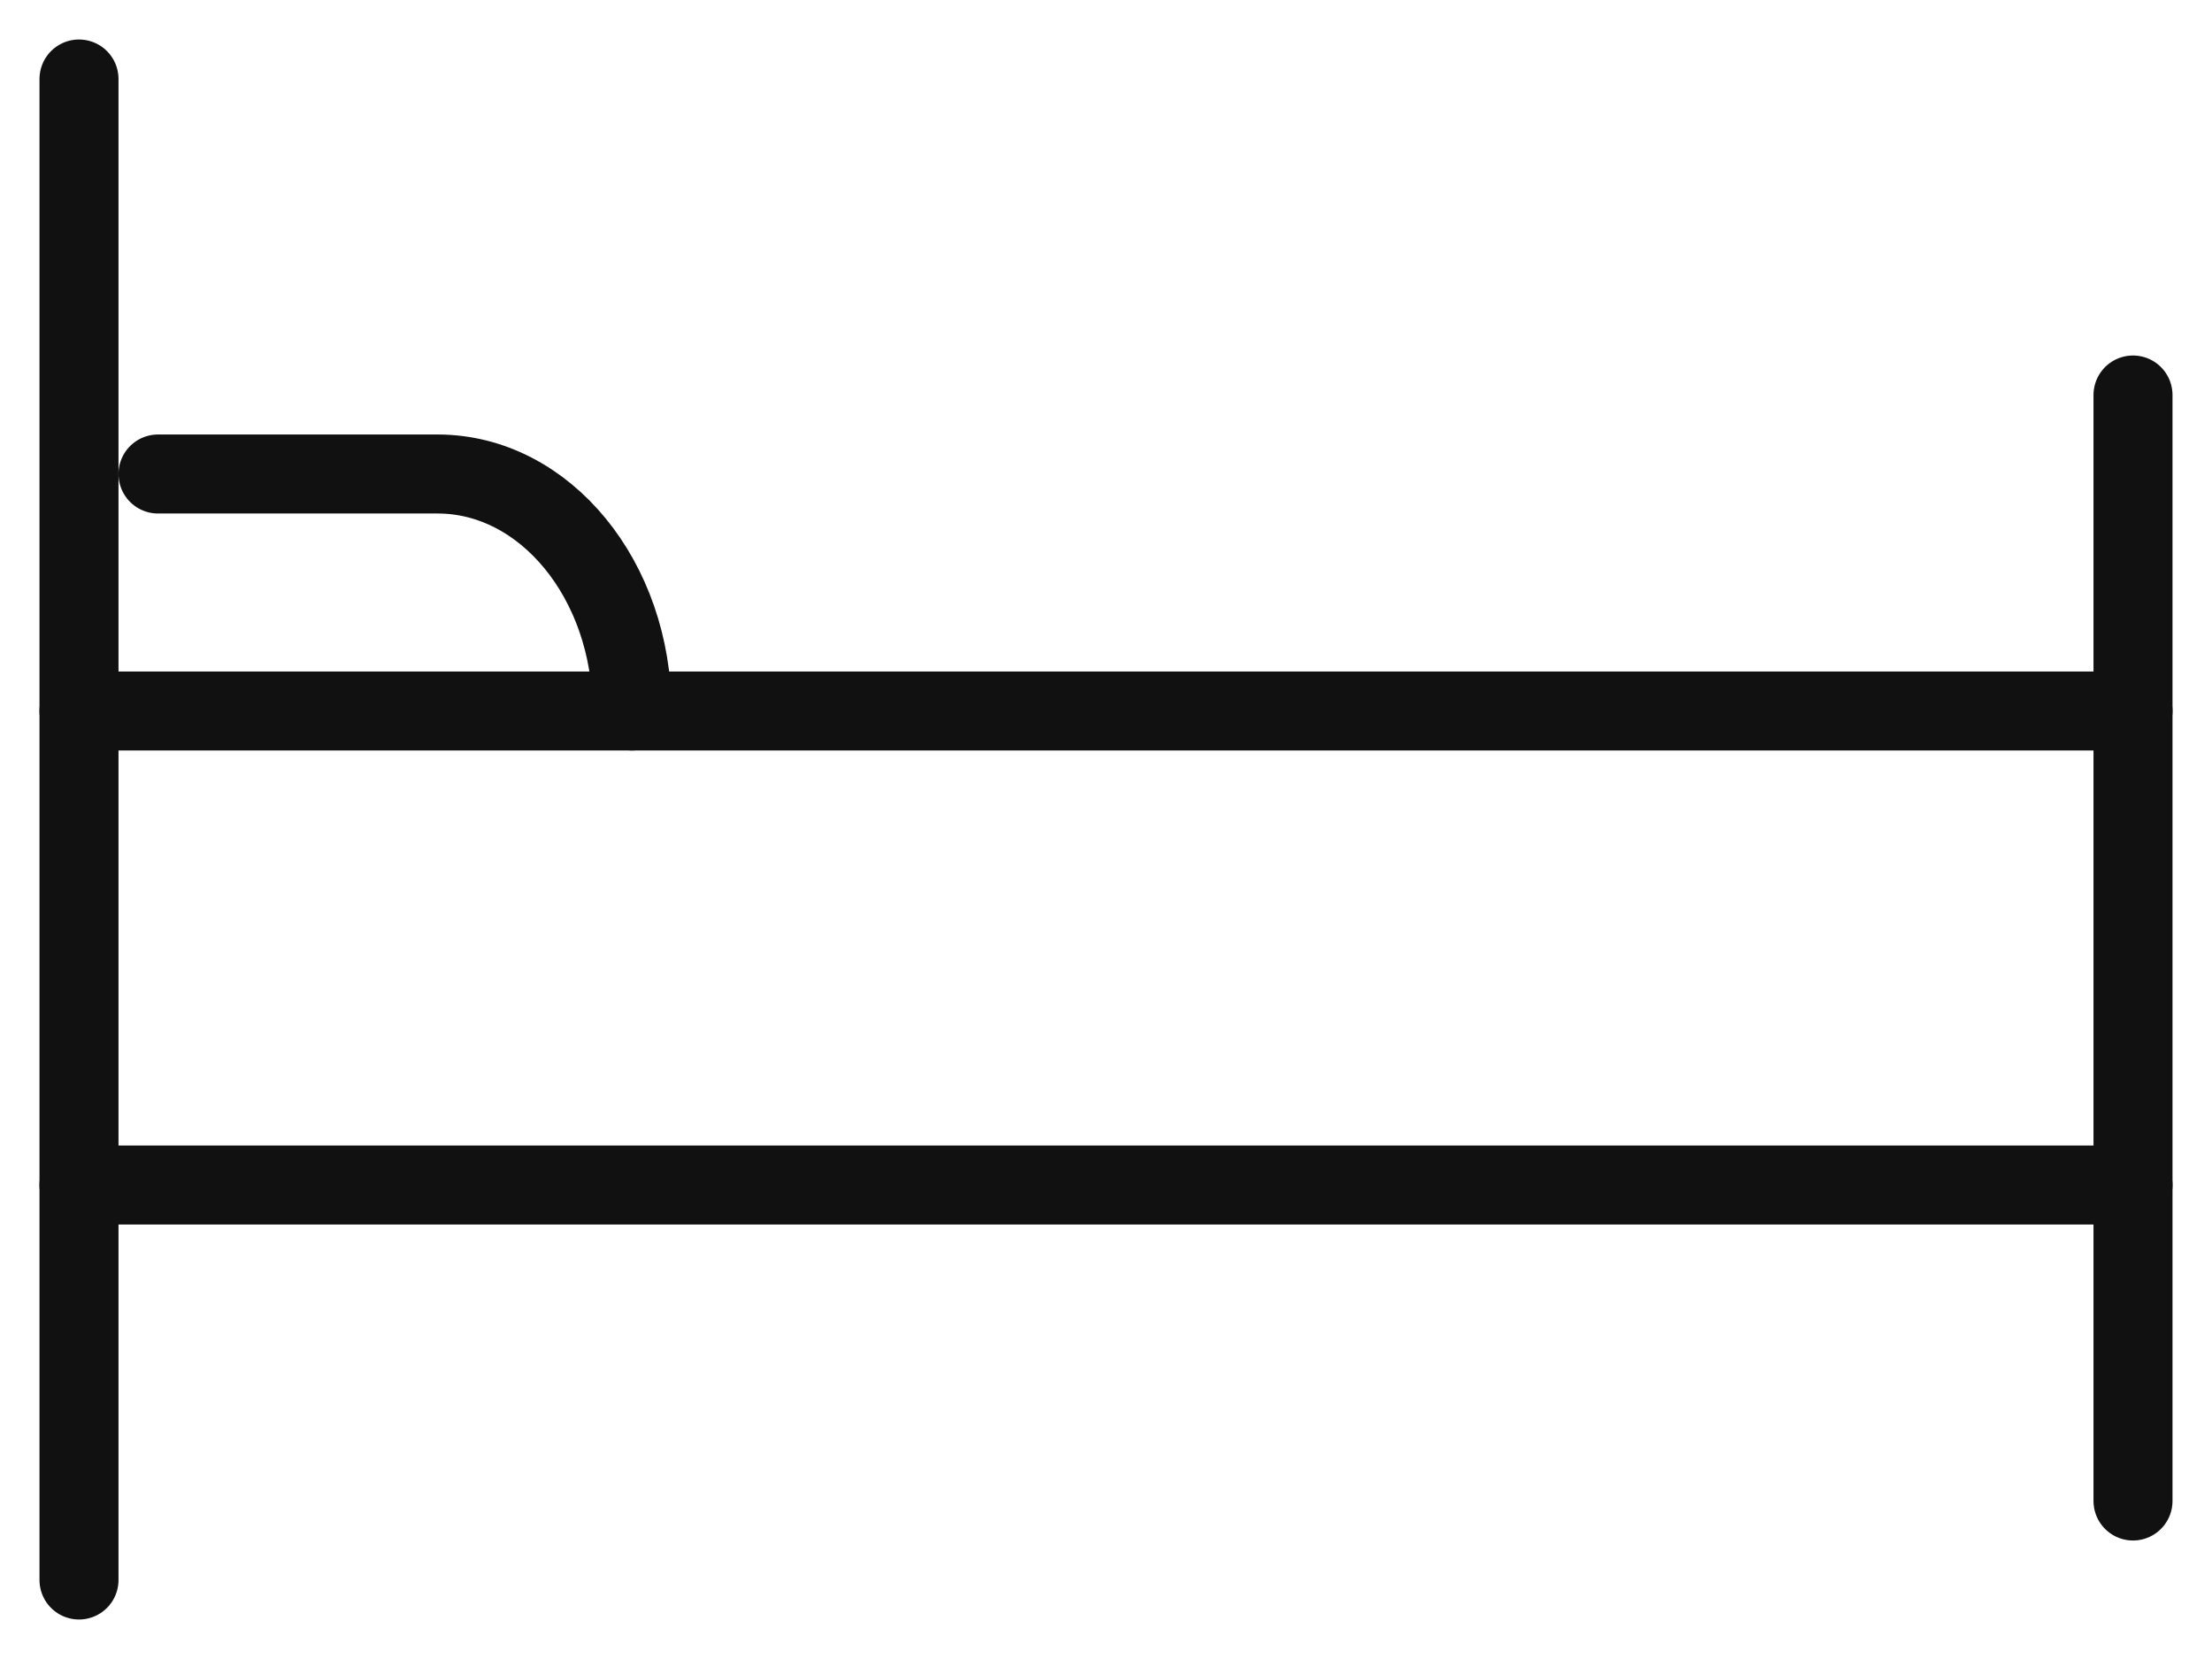 <svg xmlns="http://www.w3.org/2000/svg" xmlns:xlink="http://www.w3.org/1999/xlink" width="28" height="21" viewBox="0 0 28 21"><defs><path id="j5mga" d="M249 1301v19"/><path id="j5mgb" d="M275 1315h-26"/><path id="j5mgc" d="M275 1309h-26"/><path id="j5mgd" d="M275 1305v14"/><path id="j5mge" d="M250 1306h3.539c1.36 0 2.461 1.343 2.461 3"/></defs><g><g transform="translate(-248 -1300)"><g><g><use fill="#fff" fill-opacity="0" stroke="#111" stroke-linecap="round" stroke-linejoin="round" stroke-miterlimit="50" xlink:href="#j5mga"/></g><g><use fill="#fff" fill-opacity="0" stroke="#111" stroke-linecap="round" stroke-linejoin="round" stroke-miterlimit="50" xlink:href="#j5mgb"/></g><g><use fill="#fff" fill-opacity="0" stroke="#111" stroke-linecap="round" stroke-linejoin="round" stroke-miterlimit="50" xlink:href="#j5mgc"/></g><g><use fill="#fff" fill-opacity="0" stroke="#111" stroke-linecap="round" stroke-linejoin="round" stroke-miterlimit="50" xlink:href="#j5mgd"/></g><g><use fill="#fff" fill-opacity="0" stroke="#111" stroke-linecap="round" stroke-linejoin="round" stroke-miterlimit="50" xlink:href="#j5mge"/></g></g><g/></g></g></svg>
